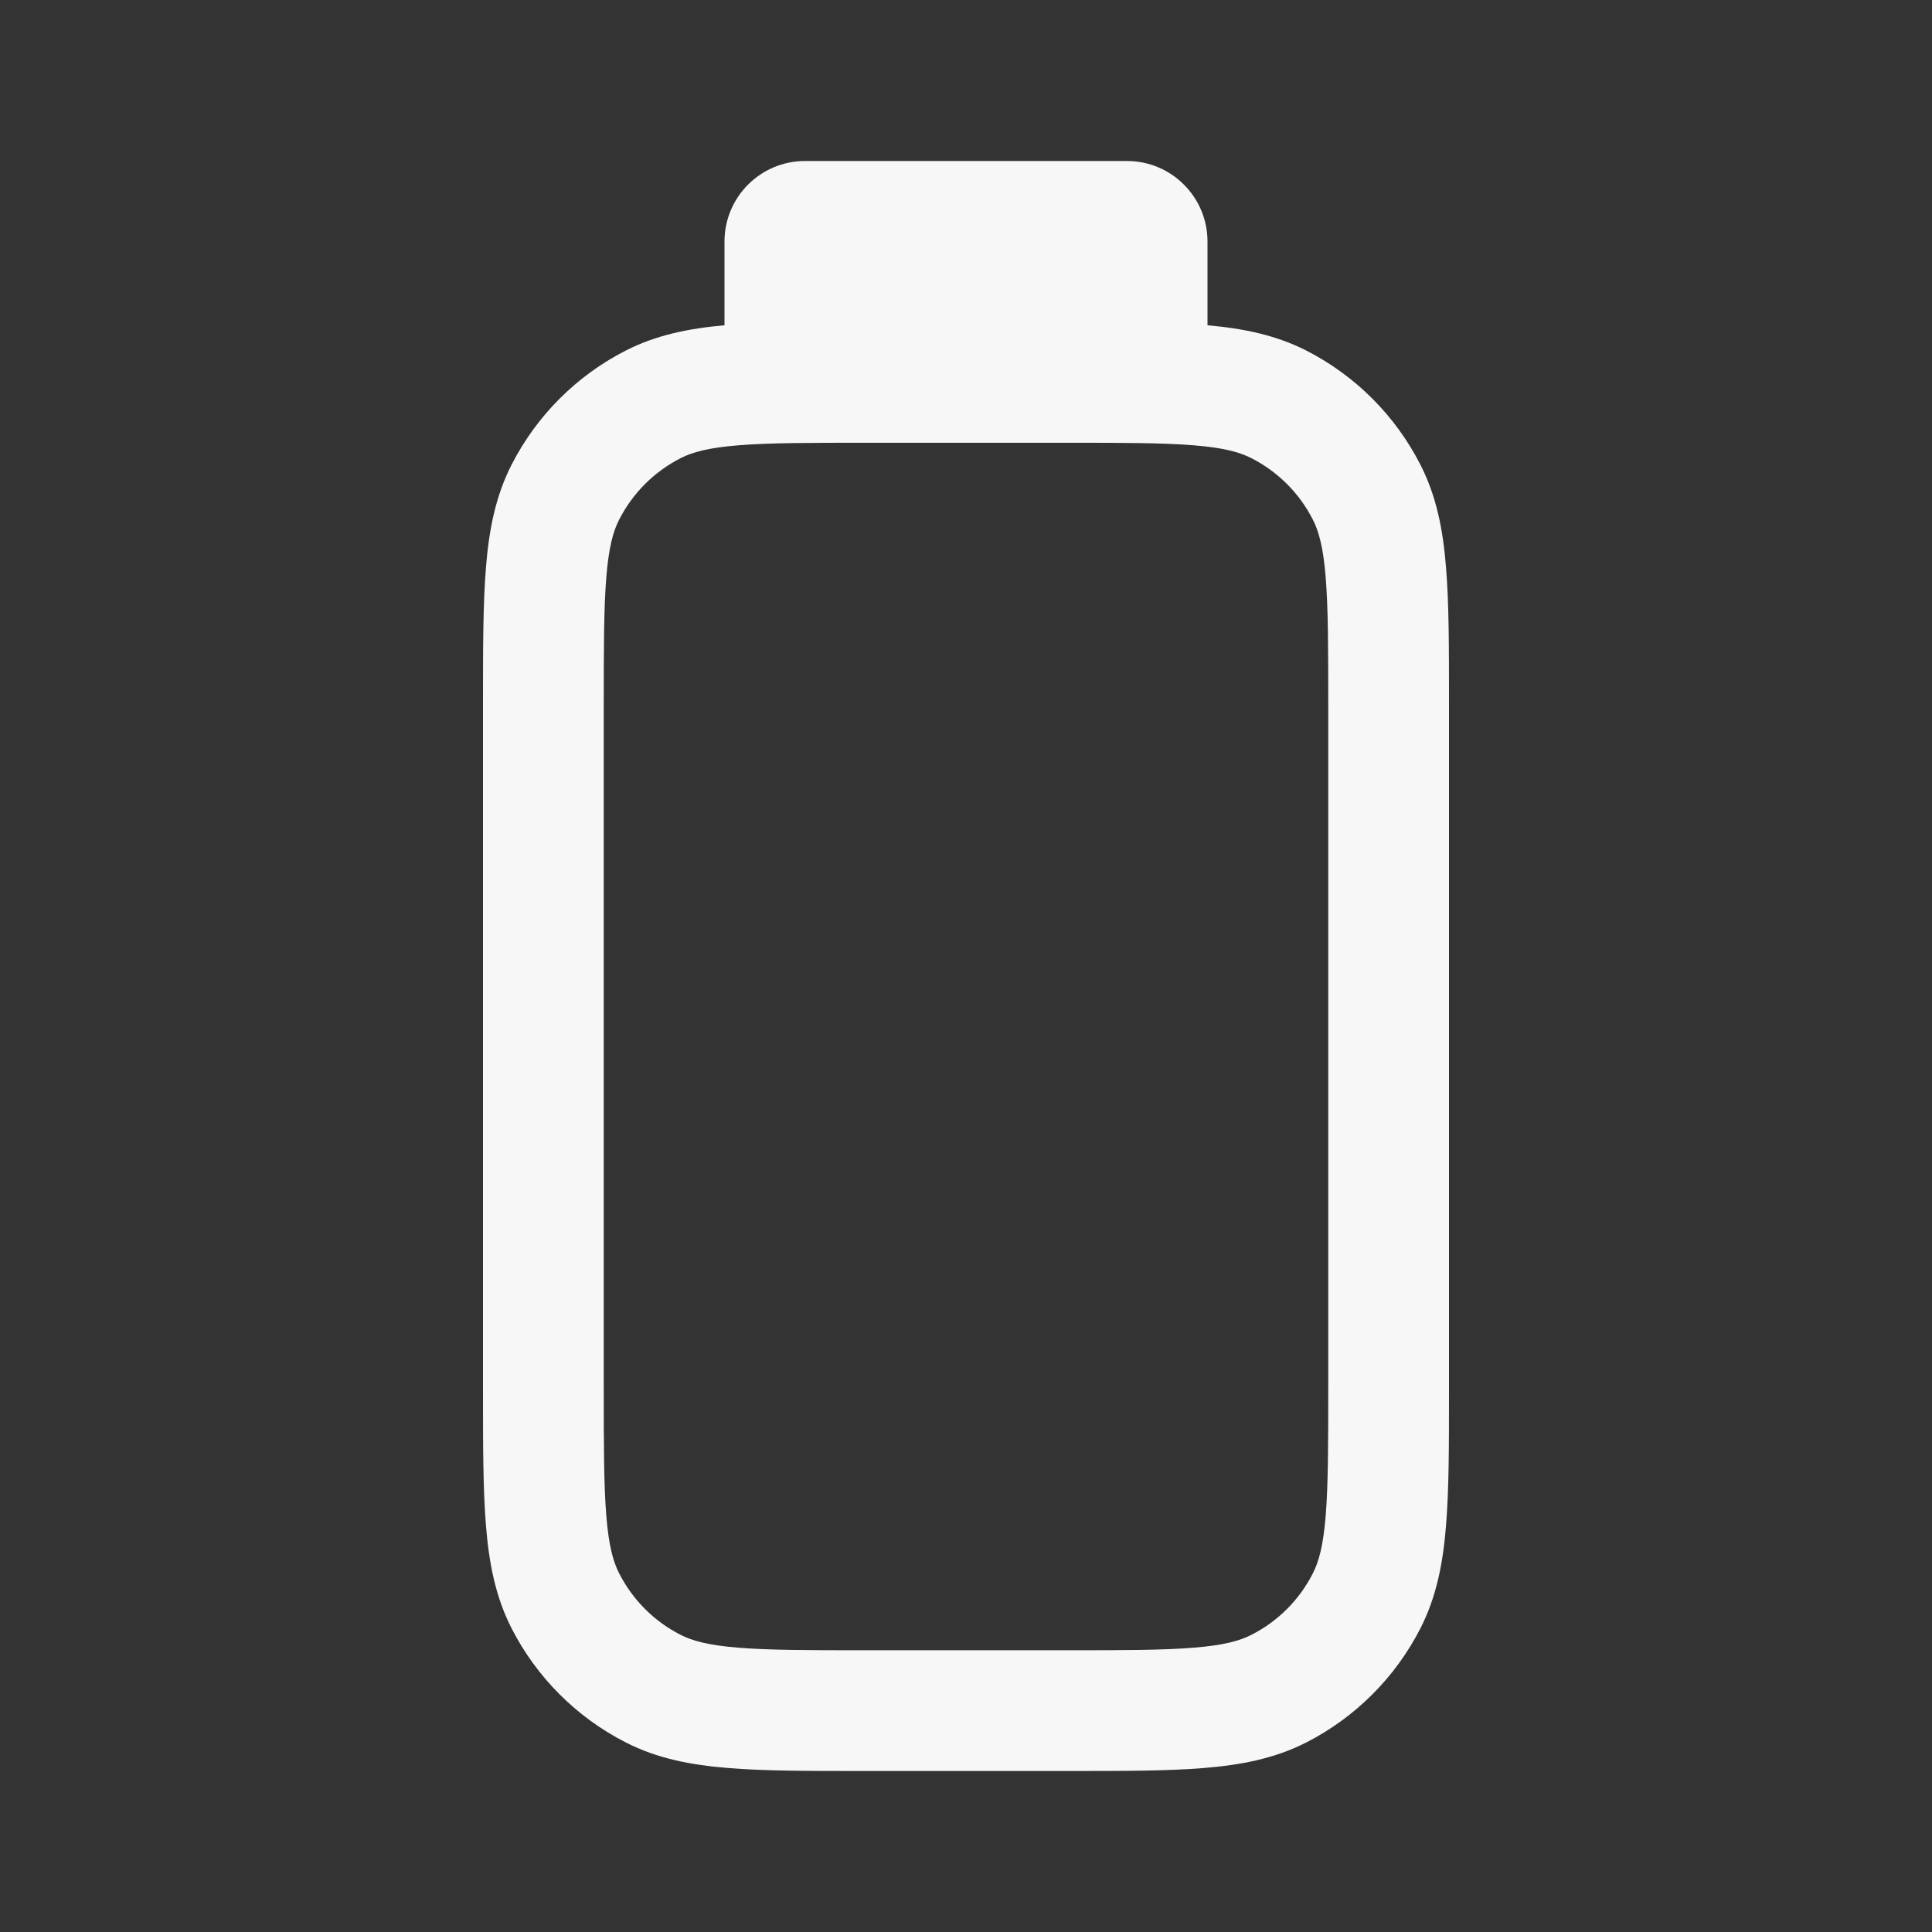 <svg width="24" height="24" viewBox="0 0 24 24" fill="none" xmlns="http://www.w3.org/2000/svg">
<rect x="0" y="0" width="24" height="24" fill="#333333" stroke="none"/>
<path fill-rule="evenodd" clip-rule="evenodd" d="M10 2C9.448 2 9 2.448 9 3V4.041C8.555 4.08 8.152 4.162 7.775 4.354C7.163 4.666 6.666 5.163 6.354 5.775C6.155 6.165 6.074 6.584 6.037 7.047C6 7.495 6 8.045 6 8.719V17.281C6 17.955 6 18.506 6.037 18.953C6.074 19.416 6.155 19.835 6.354 20.226C6.666 20.837 7.163 21.334 7.775 21.646C8.165 21.845 8.584 21.926 9.047 21.963C9.494 22 10.045 22 10.719 22H13.281C13.955 22 14.505 22 14.953 21.963C15.416 21.926 15.835 21.845 16.226 21.646C16.837 21.334 17.334 20.837 17.646 20.226C17.845 19.835 17.926 19.416 17.963 18.953C18 18.506 18 17.955 18 17.282V8.719C18 8.045 18 7.494 17.963 7.047C17.926 6.584 17.845 6.165 17.646 5.775C17.334 5.163 16.837 4.666 16.226 4.354C15.848 4.162 15.445 4.08 15 4.041V3C15 2.448 14.552 2 14 2H10ZM8.456 5.691C8.6 5.617 8.799 5.562 9.169 5.532C9.548 5.501 10.038 5.5 10.75 5.5H13.25C13.962 5.5 14.452 5.501 14.831 5.532C15.201 5.562 15.4 5.617 15.544 5.691C15.874 5.859 16.142 6.126 16.309 6.456C16.383 6.6 16.438 6.799 16.468 7.169C16.499 7.548 16.5 8.038 16.5 8.75V17.25C16.5 17.962 16.499 18.452 16.468 18.831C16.438 19.201 16.383 19.4 16.309 19.544C16.142 19.874 15.874 20.142 15.544 20.309C15.4 20.383 15.201 20.438 14.831 20.468C14.452 20.499 13.962 20.5 13.25 20.5H10.75C10.038 20.5 9.548 20.499 9.169 20.468C8.799 20.438 8.6 20.383 8.456 20.309C8.126 20.142 7.859 19.874 7.691 19.544C7.617 19.4 7.562 19.201 7.532 18.831C7.501 18.452 7.5 17.962 7.5 17.25V8.75C7.5 8.038 7.501 7.548 7.532 7.169C7.562 6.799 7.617 6.6 7.691 6.456C7.859 6.126 8.126 5.859 8.456 5.691Z" fill="white" fill-opacity="0.96"/>
</svg>
